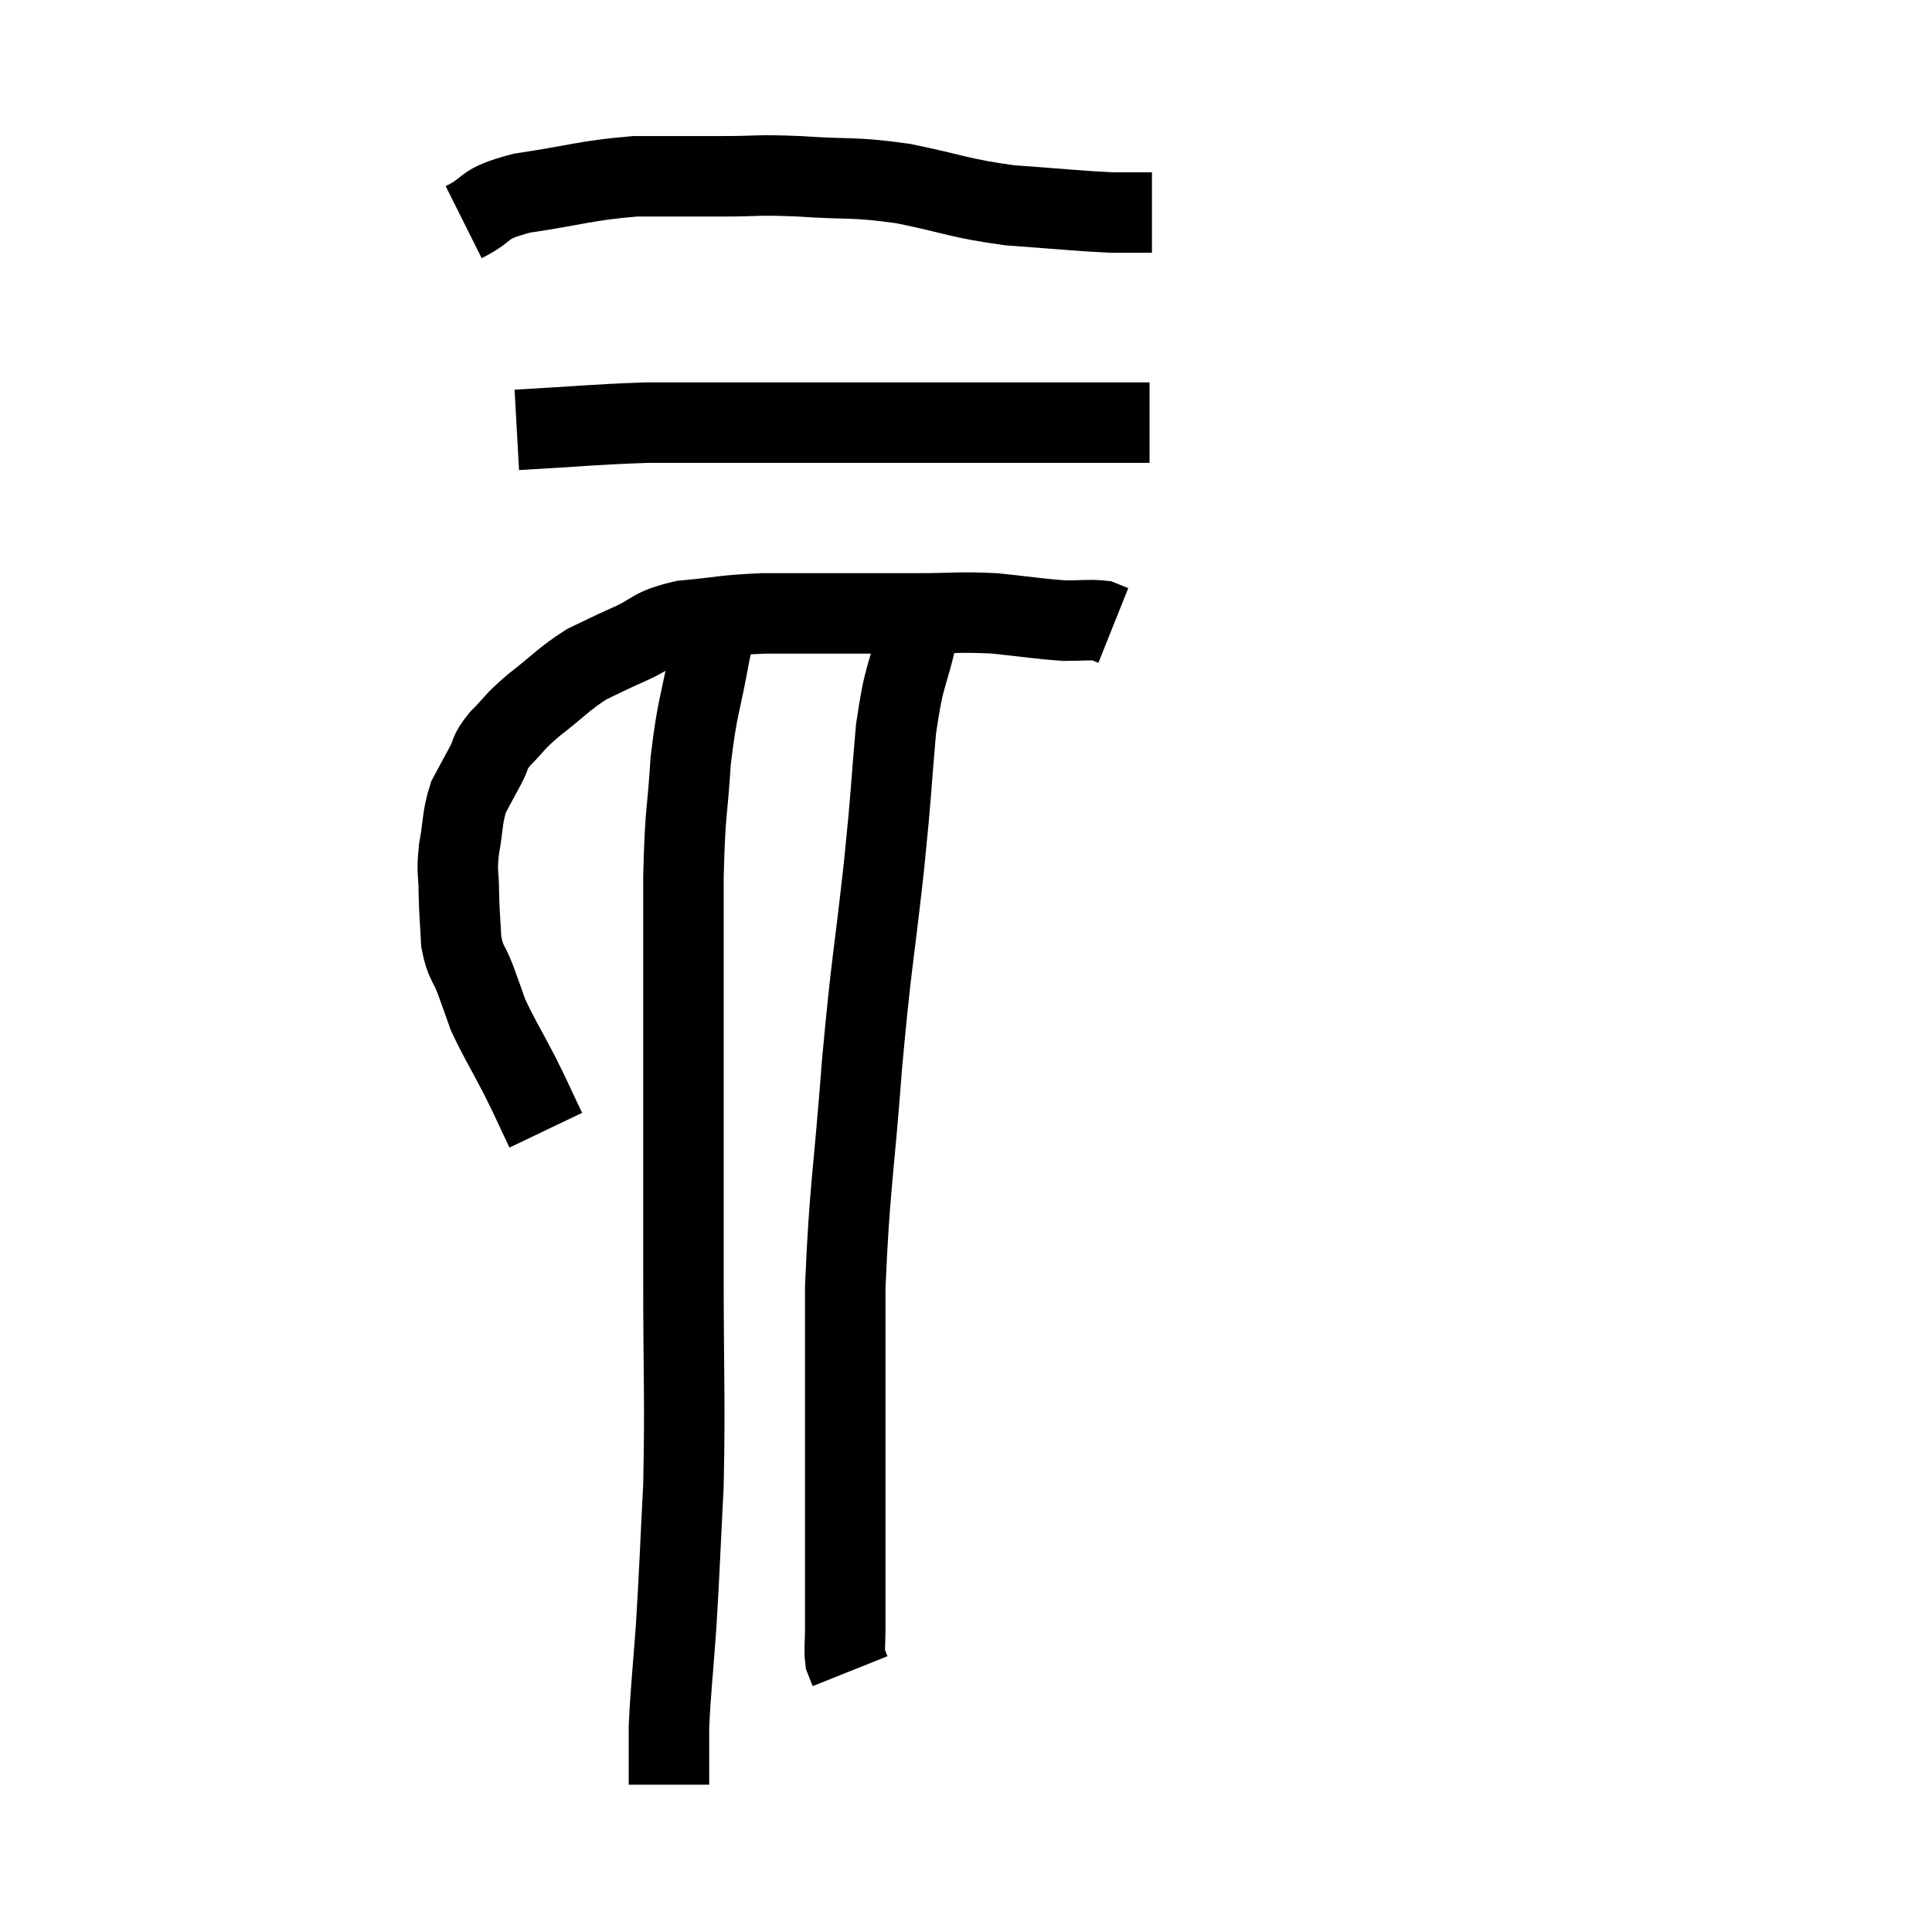 <svg width="48" height="48" viewBox="0 0 48 48" xmlns="http://www.w3.org/2000/svg"><path d="M 13.56 28.08 C 13.23 27.39, 13.26 27.42, 12.9 26.7 C 12.51 25.95, 12.39 25.785, 12.12 25.2 C 11.97 24.78, 11.985 24.81, 11.82 24.36 C 11.64 23.88, 11.565 23.94, 11.46 23.4 C 11.43 22.8, 11.415 22.77, 11.4 22.2 C 11.4 21.66, 11.34 21.72, 11.4 21.12 C 11.52 20.46, 11.475 20.325, 11.64 19.8 C 11.85 19.41, 11.865 19.38, 12.06 19.02 C 12.24 18.69, 12.12 18.735, 12.42 18.36 C 12.84 17.94, 12.72 17.985, 13.26 17.52 C 13.92 17.01, 13.995 16.875, 14.58 16.5 C 15.09 16.26, 15 16.29, 15.6 16.02 C 16.29 15.72, 16.14 15.615, 16.98 15.42 C 17.97 15.33, 17.925 15.285, 18.96 15.24 C 20.04 15.24, 20.16 15.24, 21.12 15.24 C 21.96 15.24, 21.9 15.24, 22.8 15.24 C 23.76 15.24, 23.805 15.195, 24.72 15.24 C 25.59 15.33, 25.8 15.375, 26.46 15.42 C 26.91 15.42, 27.06 15.39, 27.36 15.42 C 27.51 15.48, 27.585 15.51, 27.66 15.54 L 27.66 15.54" fill="none" stroke="black" stroke-width="2"></path><path d="M 12.84 10.68 C 14.46 10.59, 14.745 10.545, 16.08 10.5 C 17.13 10.5, 17.1 10.5, 18.18 10.5 C 19.29 10.5, 19.17 10.5, 20.4 10.5 C 21.75 10.5, 21.66 10.5, 23.1 10.5 C 24.63 10.5, 24.87 10.5, 26.16 10.5 C 27.21 10.5, 27.66 10.5, 28.26 10.5 C 28.41 10.5, 28.485 10.5, 28.56 10.5 L 28.56 10.5" fill="none" stroke="black" stroke-width="2"></path><path d="M 11.52 5.52 C 12.24 5.16, 11.895 5.085, 12.96 4.8 C 14.37 4.59, 14.535 4.485, 15.78 4.38 C 16.86 4.38, 16.92 4.38, 17.94 4.38 C 18.9 4.38, 18.735 4.335, 19.86 4.38 C 21.15 4.47, 21.135 4.38, 22.44 4.56 C 23.76 4.83, 23.79 4.92, 25.08 5.1 C 26.34 5.19, 26.715 5.235, 27.6 5.28 C 28.11 5.28, 28.365 5.28, 28.62 5.28 L 28.62 5.28" fill="none" stroke="black" stroke-width="2"></path><path d="M 18.06 14.82 C 17.85 15.51, 17.865 15.18, 17.64 16.2 C 17.4 17.55, 17.325 17.505, 17.16 18.9 C 17.07 20.34, 17.025 20.025, 16.98 21.78 C 16.98 23.85, 16.98 24.195, 16.98 25.92 C 16.98 27.3, 16.98 27.24, 16.98 28.68 C 16.98 30.18, 16.98 29.625, 16.98 31.68 C 16.98 34.29, 17.025 34.725, 16.98 36.9 C 16.89 38.64, 16.89 38.88, 16.8 40.38 C 16.71 41.64, 16.665 41.955, 16.62 42.9 C 16.62 43.53, 16.62 43.8, 16.62 44.16 C 16.62 44.25, 16.62 44.295, 16.62 44.34 L 16.62 44.34" fill="none" stroke="black" stroke-width="2"></path><path d="M 22.86 14.58 C 22.83 15.15, 22.95 14.835, 22.8 15.72 C 22.53 16.92, 22.47 16.665, 22.26 18.12 C 22.11 19.83, 22.17 19.47, 21.96 21.54 C 21.69 23.97, 21.66 23.79, 21.42 26.4 C 21.21 29.19, 21.105 29.49, 21 31.98 C 21 34.17, 21 34.695, 21 36.36 C 21 37.5, 21 37.605, 21 38.64 C 21 39.57, 21 39.855, 21 40.5 C 21 40.86, 20.97 40.965, 21 41.22 C 21.06 41.37, 21.09 41.445, 21.12 41.52 L 21.12 41.52" fill="none" stroke="black" stroke-width="2"></path></svg>